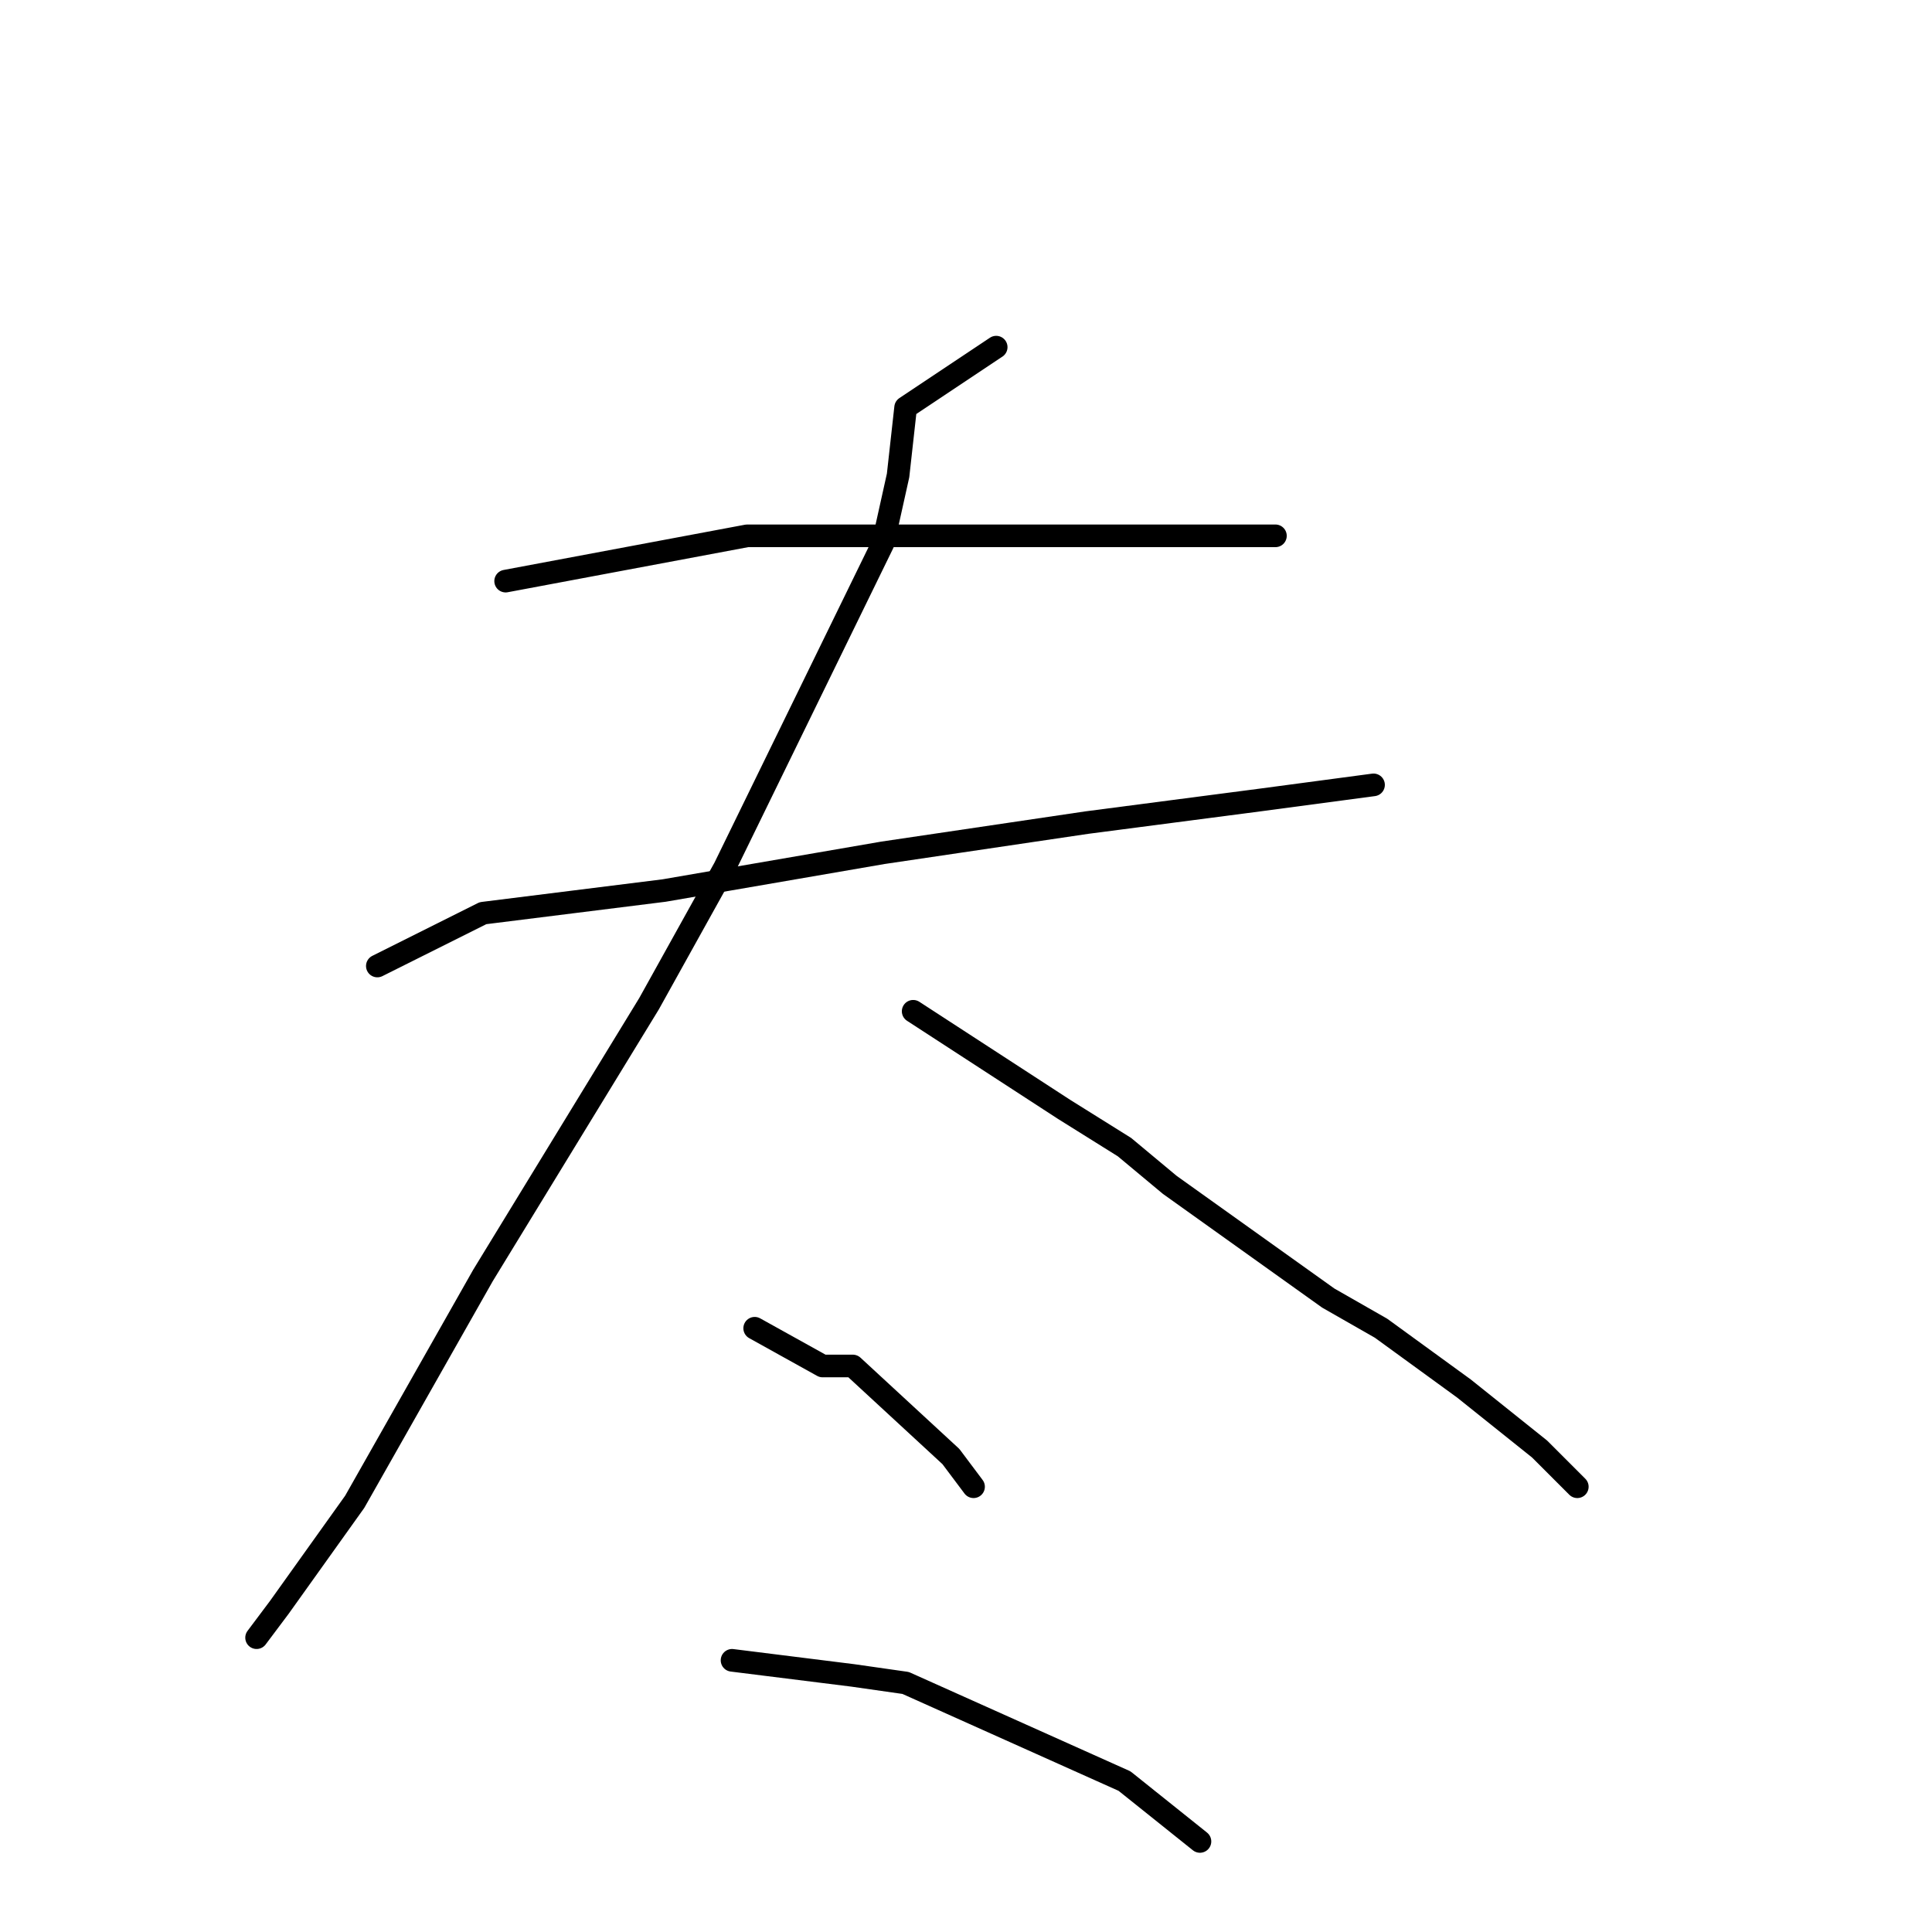 <?xml version="1.0" standalone="no"?>
    <svg width="256" height="256" xmlns="http://www.w3.org/2000/svg" version="1.1">
    <polyline stroke="black" stroke-width="3" stroke-linecap="round" fill="transparent" stroke-linejoin="round" points="67 77 99 71 107 71 128 71 147 71 161 71 169 71 169 71 " />
        <polyline stroke="black" stroke-width="3" stroke-linecap="round" fill="transparent" stroke-linejoin="round" points="50 128 64 121 88 118 117 113 144 109 167 106 182 104 182 104 " />
        <polyline stroke="black" stroke-width="3" stroke-linecap="round" fill="transparent" stroke-linejoin="round" points="132 46 120 54 119 63 117 72 96 115 86 133 64 169 47 199 37 213 34 217 34 217 " />
        <polyline stroke="black" stroke-width="3" stroke-linecap="round" fill="transparent" stroke-linejoin="round" points="121 134 141 147 149 152 155 157 176 172 183 176 194 184 204 192 209 197 209 197 " />
        <polyline stroke="black" stroke-width="3" stroke-linecap="round" fill="transparent" stroke-linejoin="round" points="100 176 109 181 113 181 126 193 129 197 129 197 " />
        <polyline stroke="black" stroke-width="3" stroke-linecap="round" fill="transparent" stroke-linejoin="round" points="97 220 113 222 120 223 149 236 159 244 159 244 " />
        </svg>